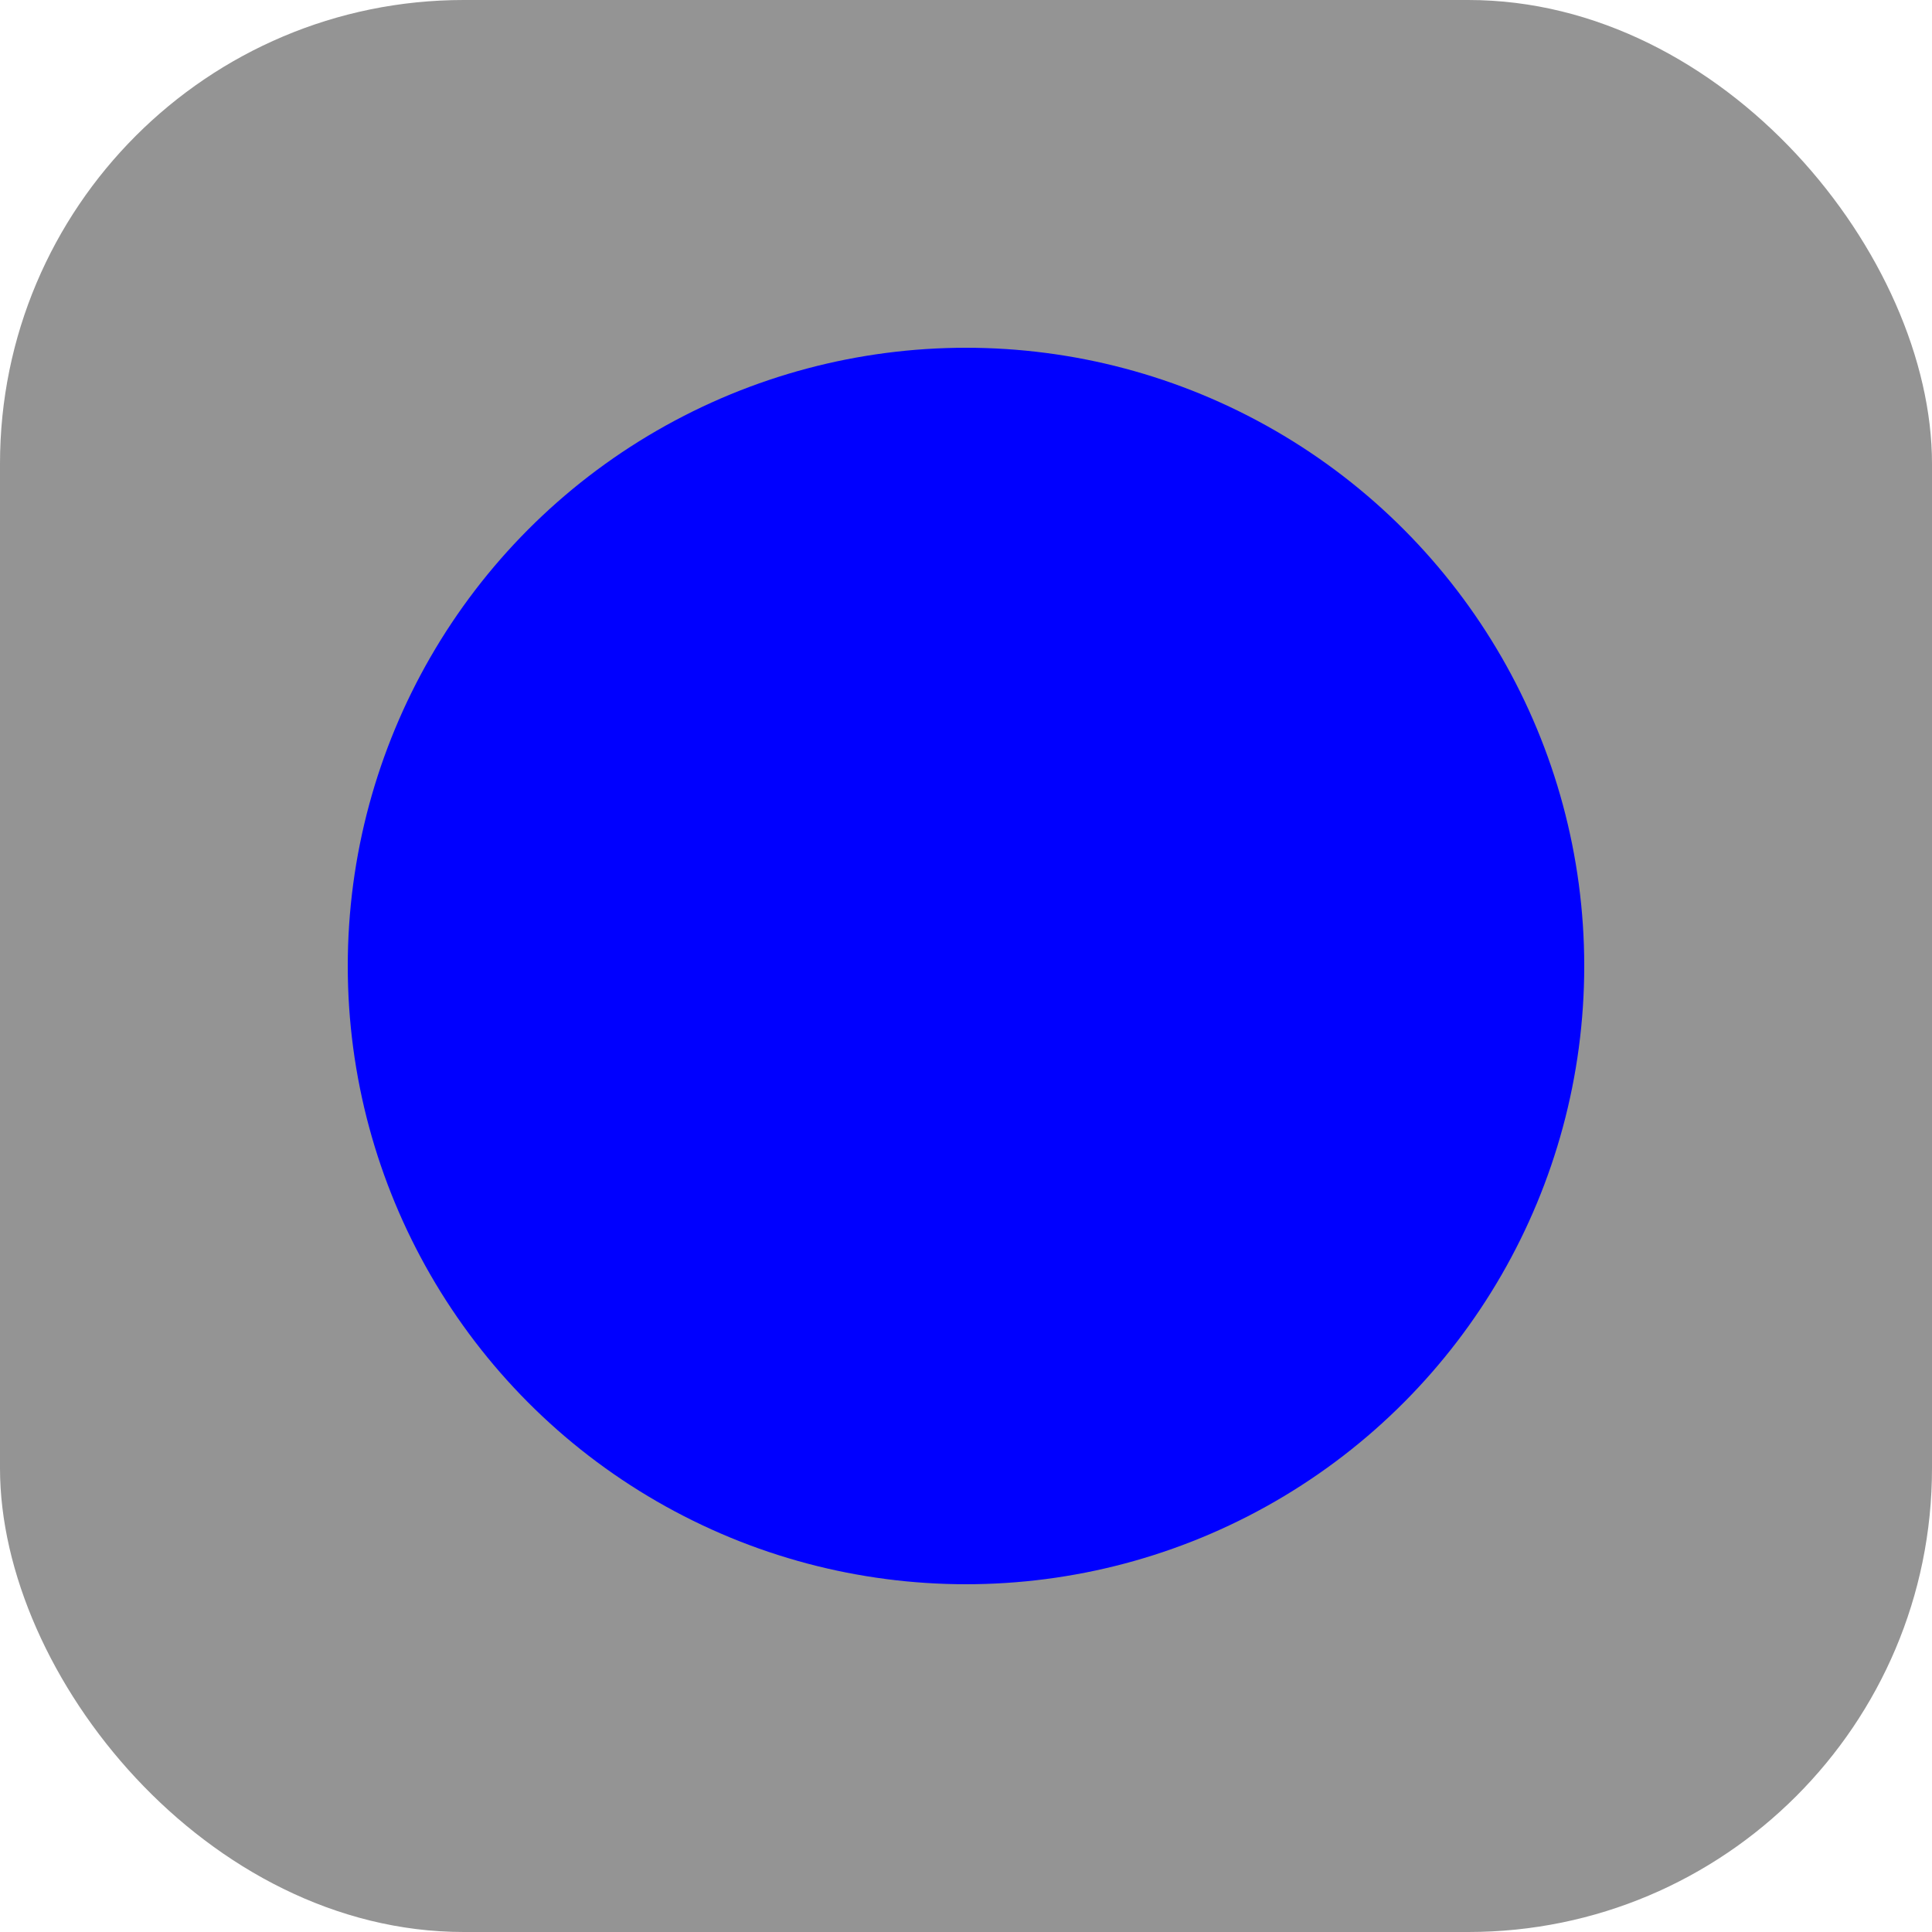 <svg xmlns="http://www.w3.org/2000/svg" width="50" height="50" viewBox="0 0 50 50">
  <g id="_212" data-name="212" transform="translate(-55 159)">
    <rect id="사각형_2" data-name="사각형 2" width="50" height="50" rx="12" transform="translate(55 -159)" fill="#949494"/>
    <circle id="타원_2" data-name="타원 2" cx="16" cy="16" r="16" transform="translate(64 -150)" fill="blue"/>
  </g>
</svg>

